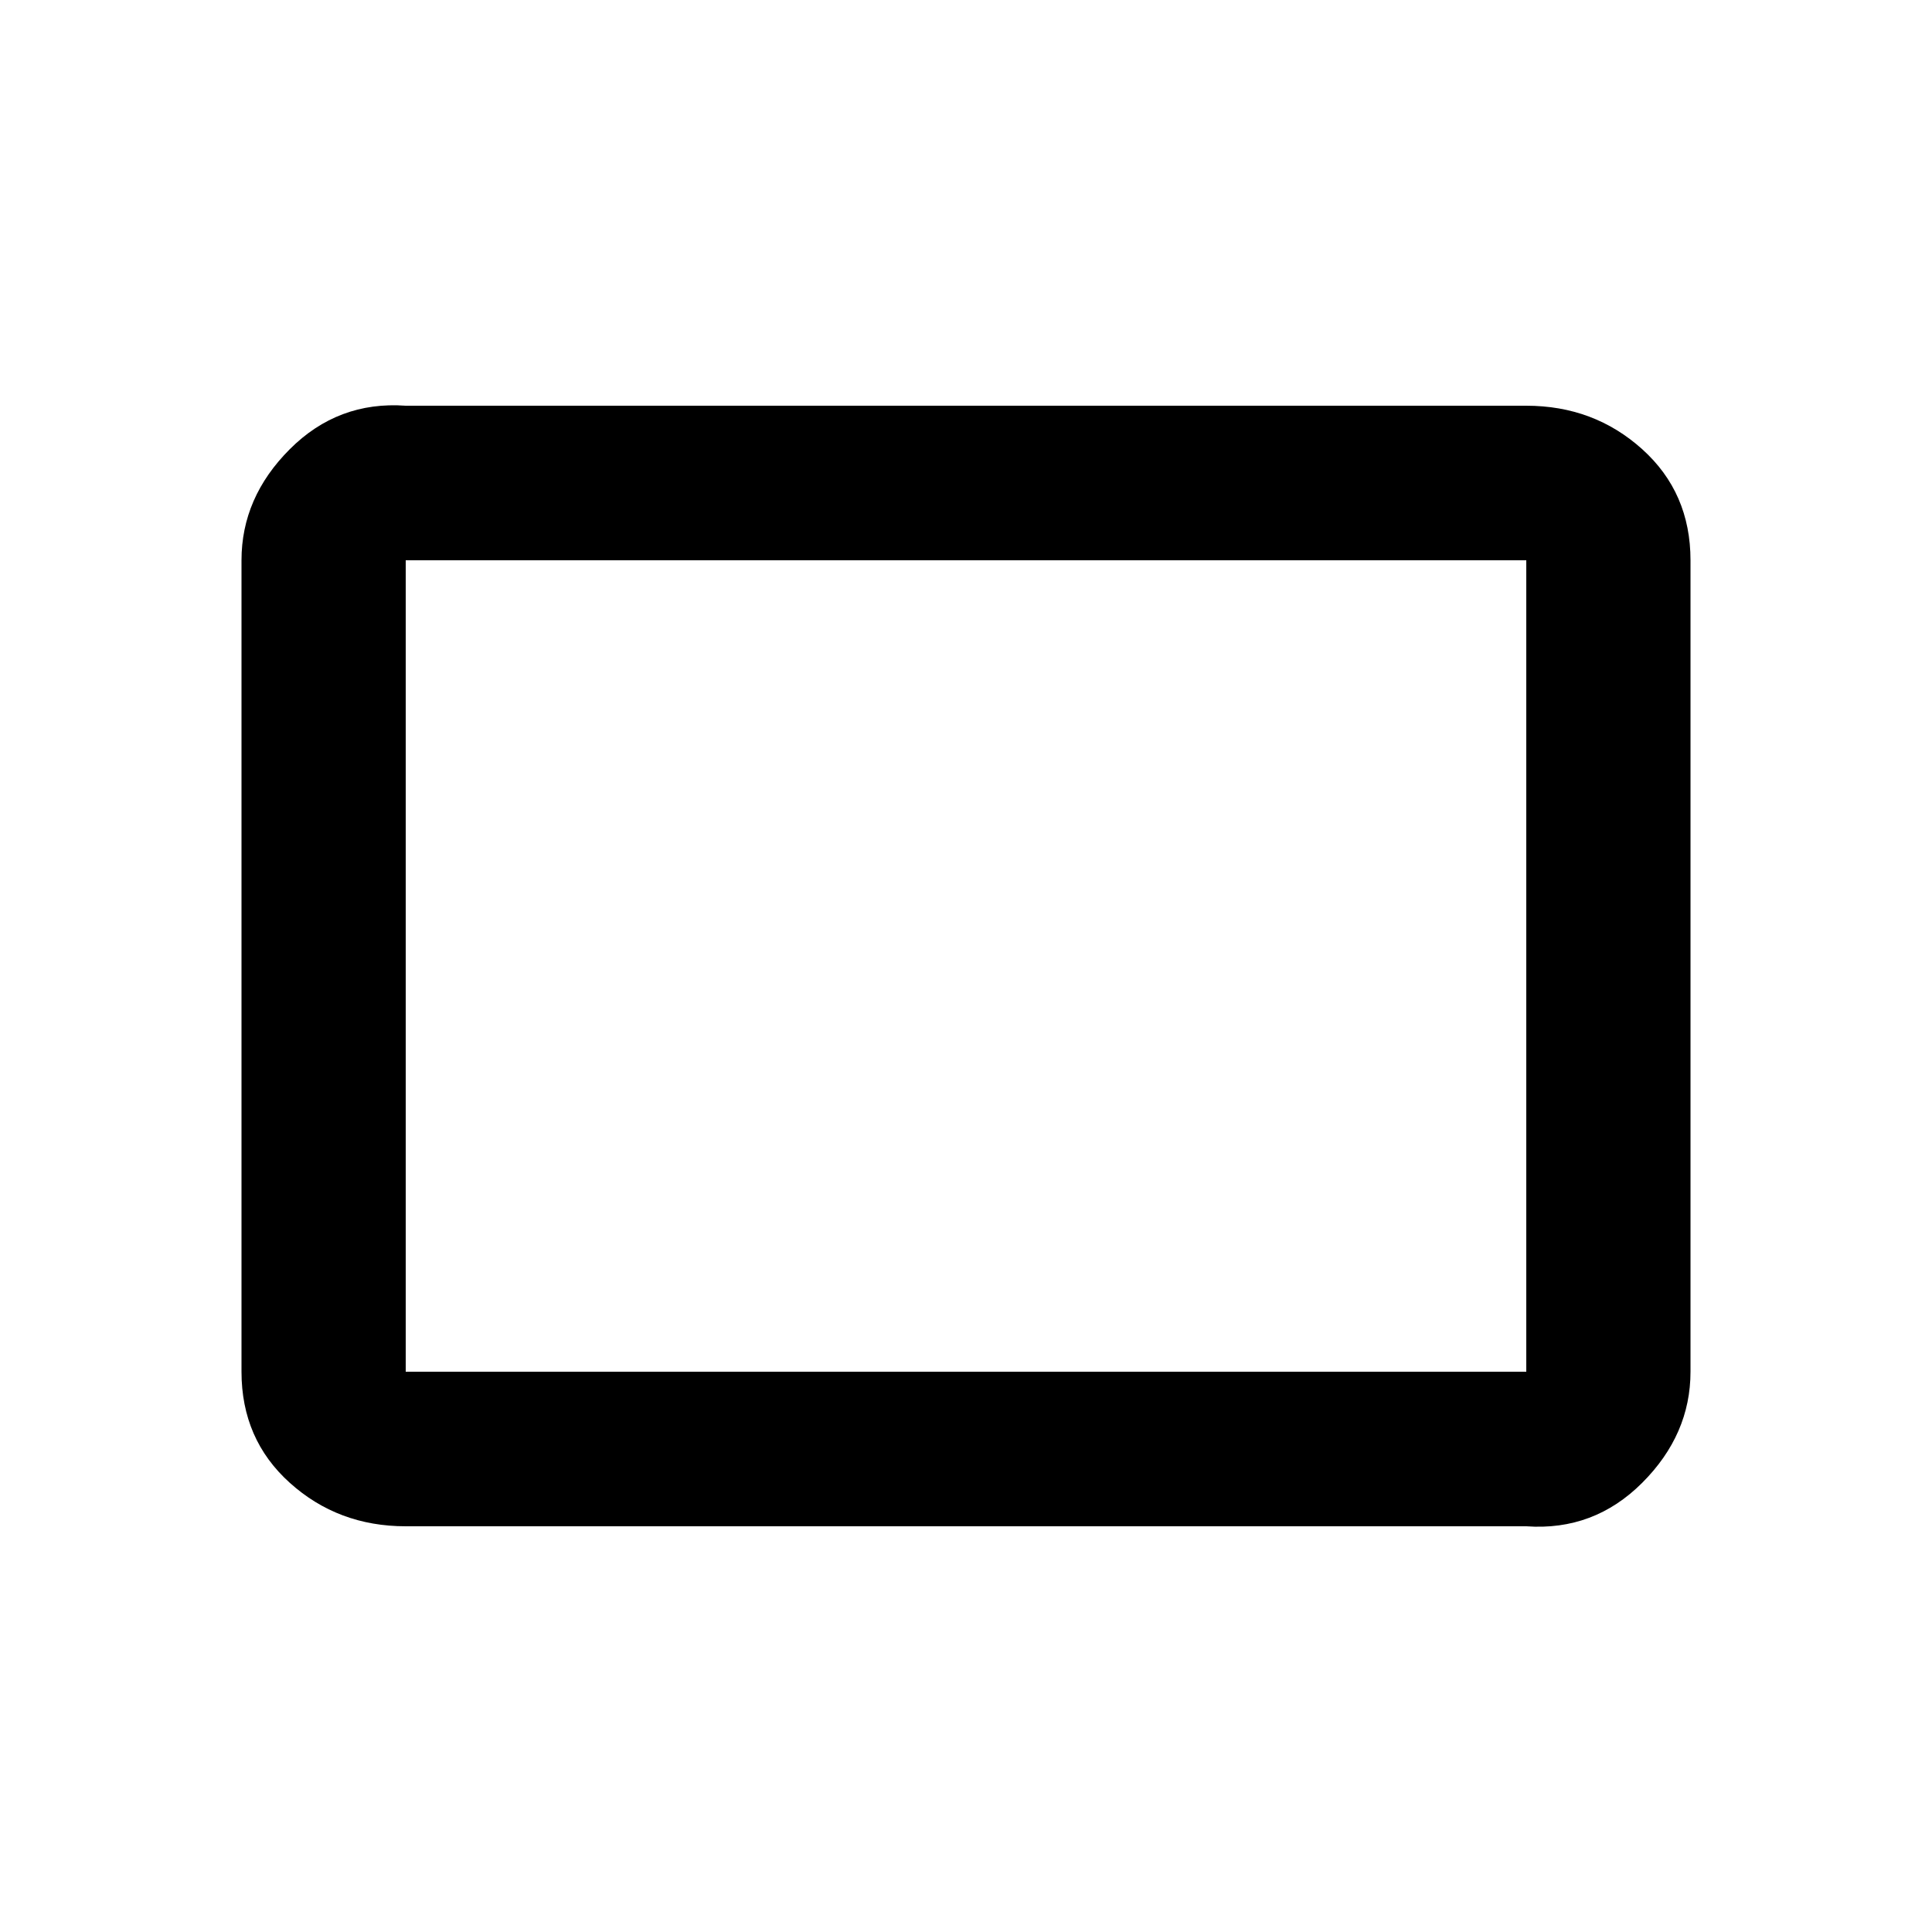 <?xml version="1.0"?><svg xmlns="http://www.w3.org/2000/svg" width="40" height="40" viewBox="0 0 40 40"><path d="m31.6 28.4v-16.8h-23.2v16.8h23.2z m0-20q1.4 0 2.4 0.9t1 2.3v16.8q0 1.3-1 2.3t-2.4 0.9h-23.2q-1.4 0-2.4-0.9t-1-2.3v-16.8q0-1.3 1-2.3t2.4-0.9h23.2z"></path></svg>